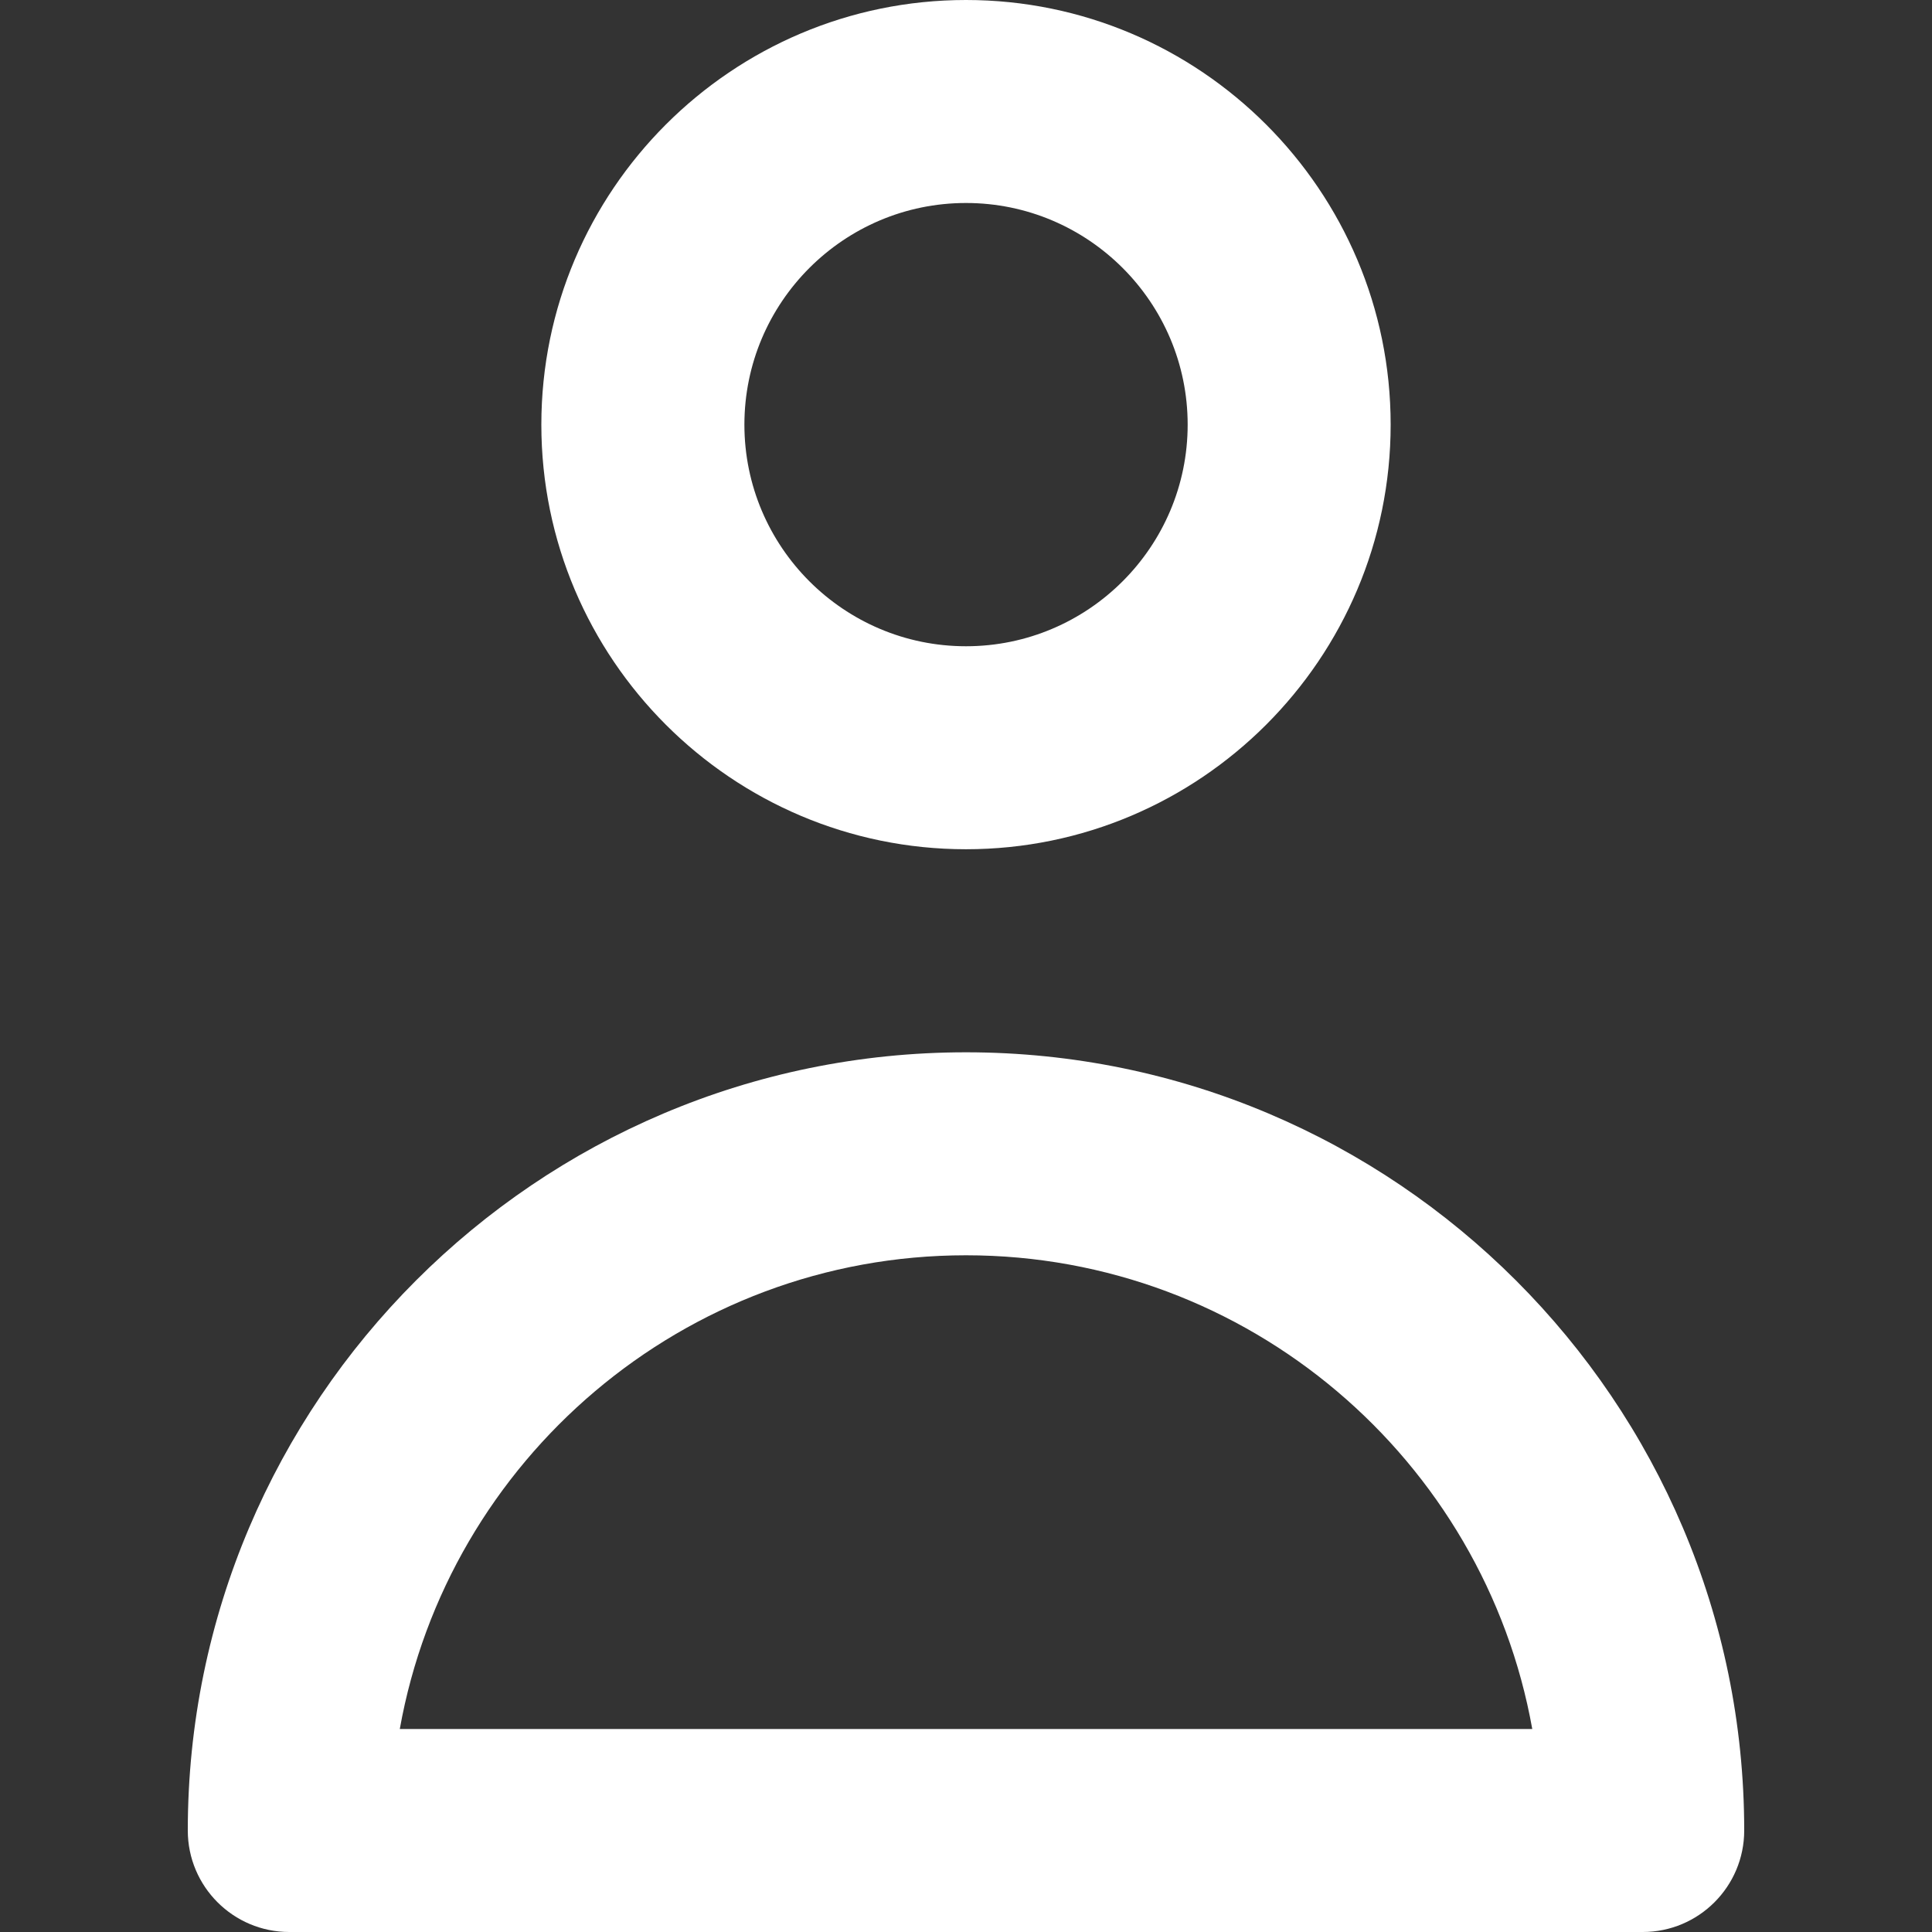 <svg width="30" height="30" viewBox="0 0 30 30" fill="none" xmlns="http://www.w3.org/2000/svg">
<rect x="0" y="0" width="30" height="30" fill="#333333" stroke="none"/>
<path d="M15 13.187C18.636 13.187 21.594 10.229 21.594 6.594C21.594 2.958 18.636 0 15 0C11.364 0 8.406 2.958 8.406 6.594C8.406 10.229 11.364 13.187 15 13.187ZM15 3.152C16.898 3.152 18.442 4.696 18.442 6.594C18.442 8.491 16.898 10.035 15 10.035C13.102 10.035 11.559 8.491 11.559 6.594C11.559 4.696 13.102 3.152 15 3.152Z" fill="white"/>
<path d="M15 16.34C8.337 16.34 2.916 21.761 2.916 28.424C2.916 29.294 3.622 30 4.492 30H25.508C26.378 30 27.084 29.294 27.084 28.424C27.084 21.761 21.663 16.34 15 16.34ZM6.208 26.848C6.954 22.672 10.613 19.492 15 19.492C19.387 19.492 23.046 22.672 23.793 26.848H6.208Z" fill="white"/>
</svg>
